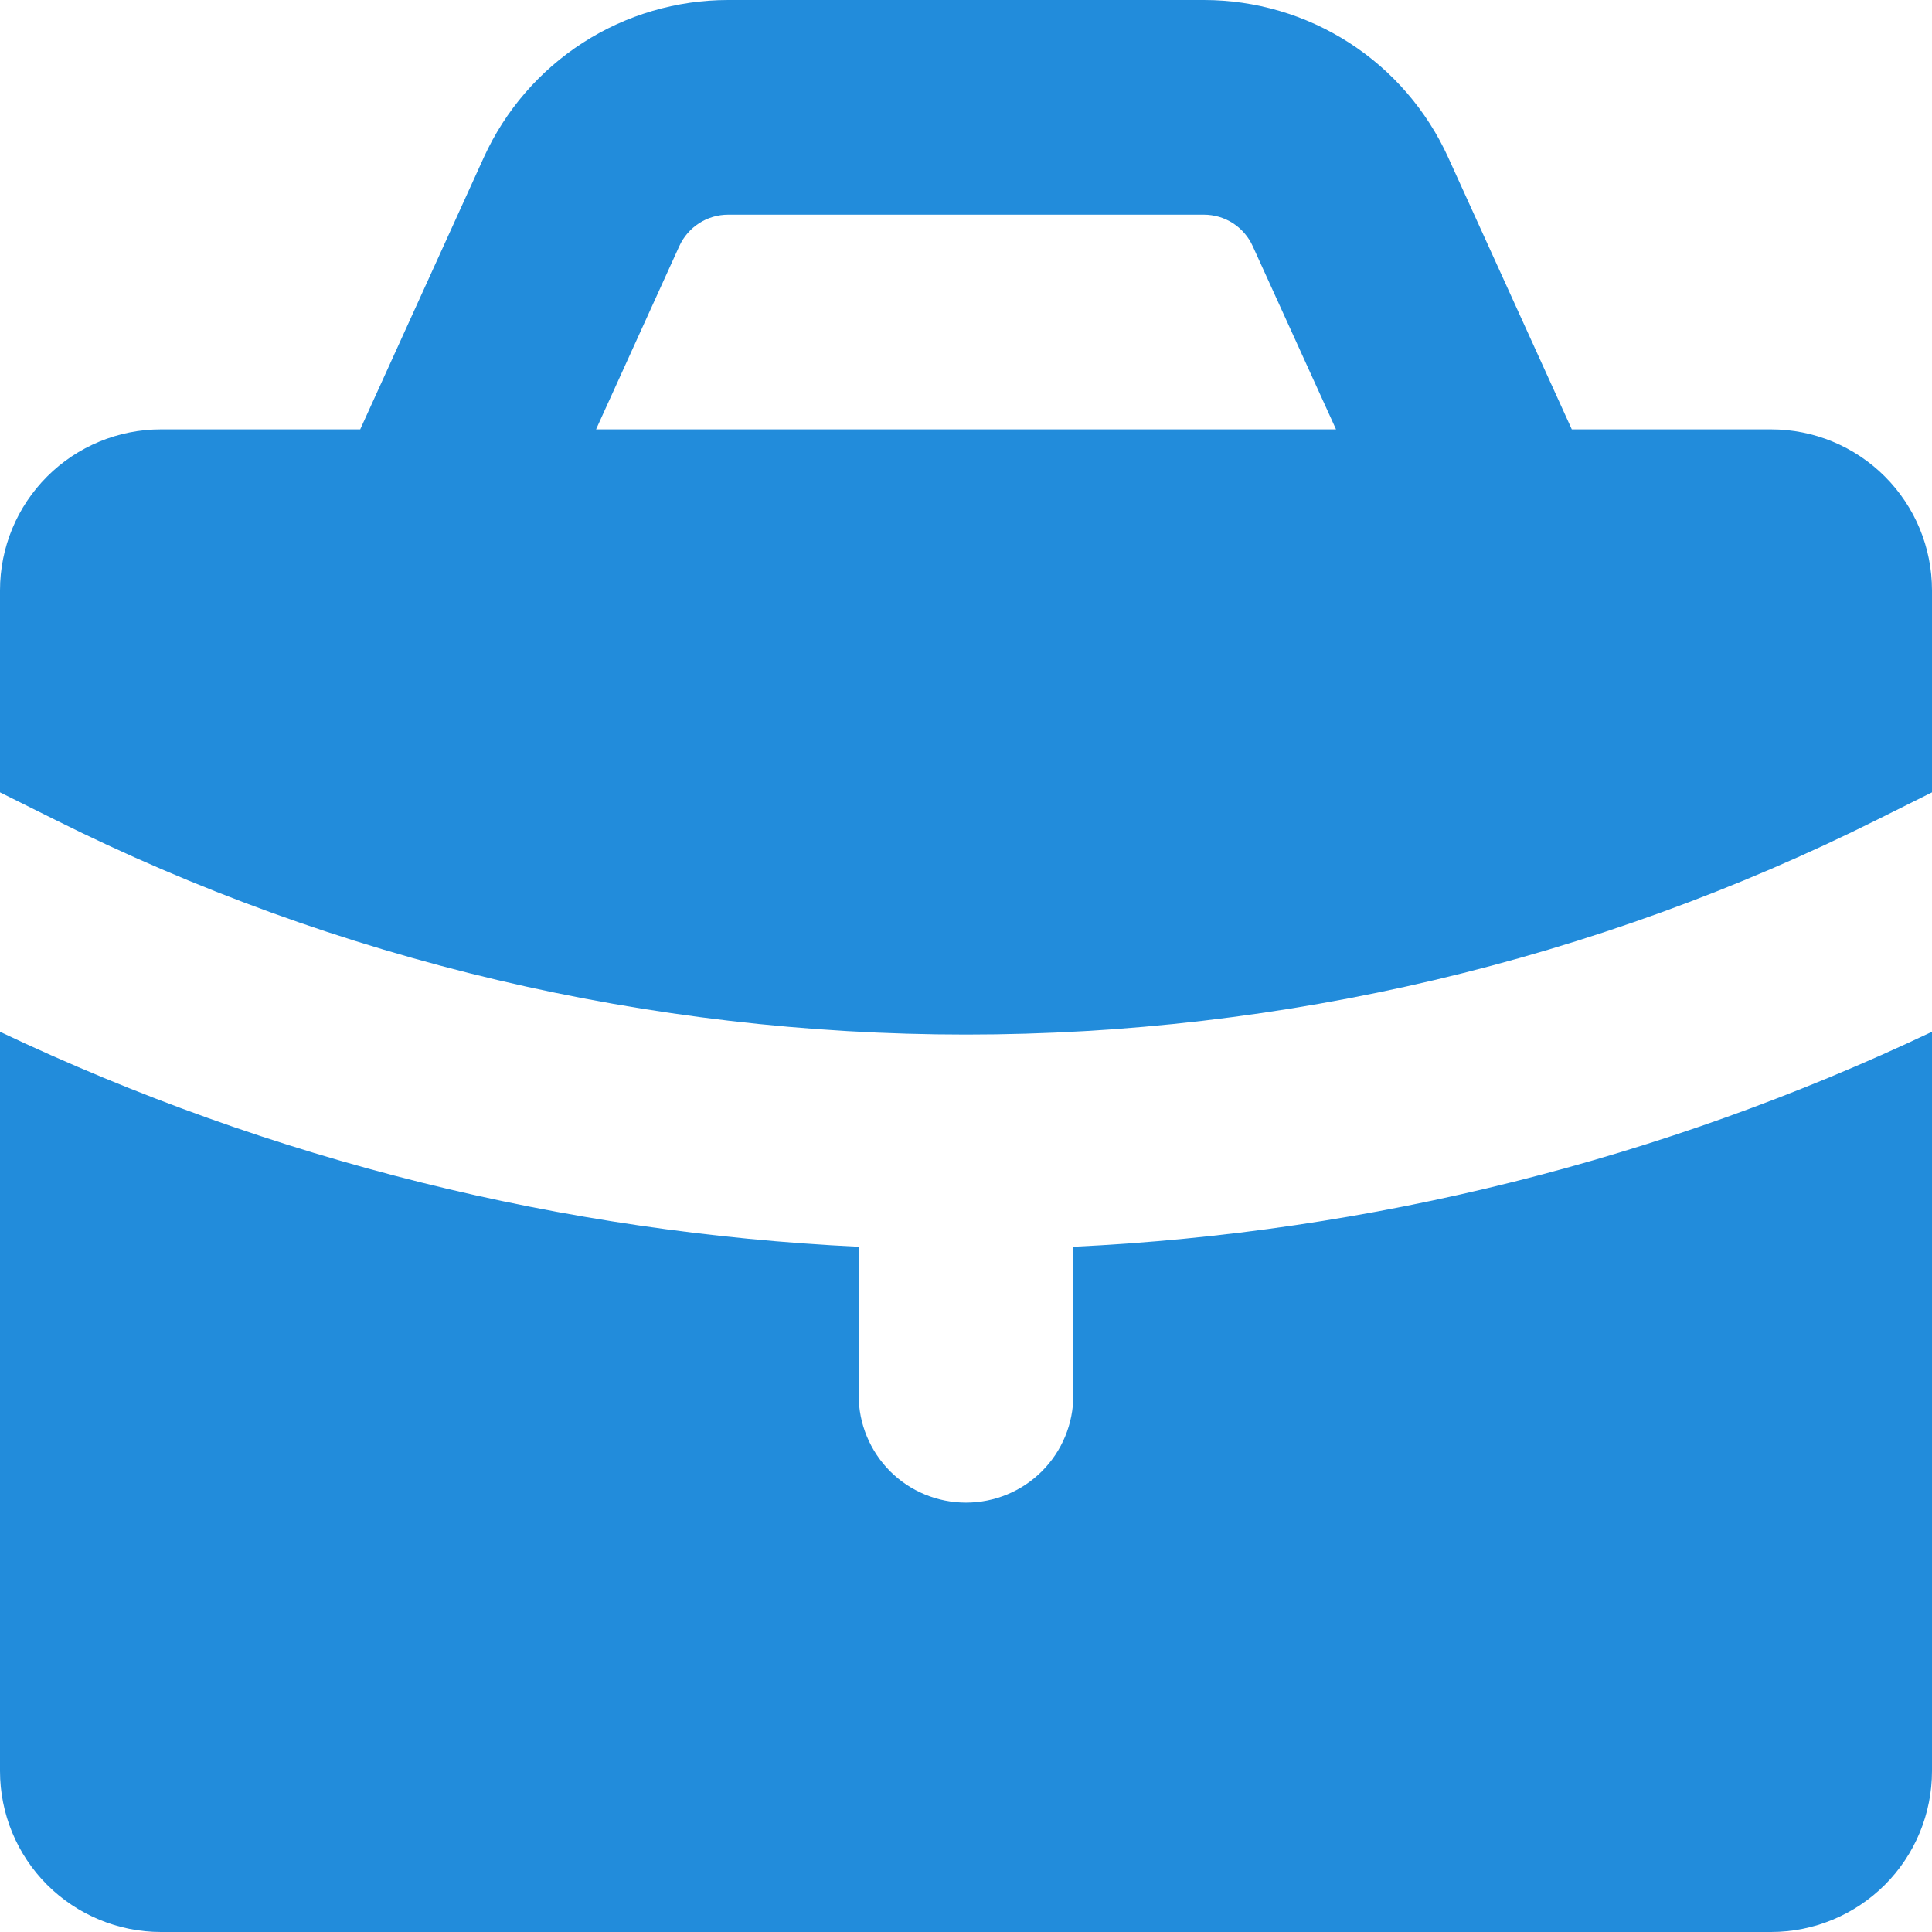 <svg width="25" height="25" viewBox="0 0 25 25" fill="none" xmlns="http://www.w3.org/2000/svg">
<path fill-rule="evenodd" clip-rule="evenodd" d="M6.261 2.036L4.661 5.556H2.083C1.531 5.556 1.001 5.775 0.61 6.166C0.219 6.557 0 7.086 0 7.639V10.253L0.699 10.601C4.363 12.434 8.403 13.387 12.5 13.387C16.597 13.387 20.637 12.434 24.302 10.601L25 10.253V7.639C25 7.086 24.781 6.557 24.39 6.166C23.999 5.775 23.47 5.556 22.917 5.556H20.339L18.739 2.036C18.463 1.429 18.019 0.914 17.458 0.553C16.897 0.192 16.245 3.91396e-05 15.578 0H9.422C8.756 3.91396e-05 8.103 0.192 7.542 0.553C6.982 0.914 6.537 1.429 6.261 2.036ZM9.422 2.778C9.289 2.778 9.159 2.816 9.047 2.888C8.934 2.961 8.846 3.063 8.79 3.185L7.713 5.556H17.288L16.21 3.185C16.155 3.063 16.066 2.961 15.954 2.888C15.842 2.816 15.711 2.778 15.578 2.778H9.422Z" fill="#228CDB"/>
<path d="M25 13.351C21.517 15.004 17.74 15.95 13.889 16.133V18.055C13.889 18.424 13.743 18.777 13.482 19.038C13.222 19.298 12.868 19.444 12.5 19.444C12.132 19.444 11.778 19.298 11.518 19.038C11.258 18.777 11.111 18.424 11.111 18.055V16.133C7.306 15.951 3.528 15.025 0 13.351V22.917C0 23.469 0.219 23.999 0.61 24.39C1.001 24.78 1.531 25 2.083 25H22.917C23.47 25 23.999 24.78 24.39 24.39C24.781 23.999 25 23.469 25 22.917V13.351Z" fill="#228CDB"/>
</svg>
